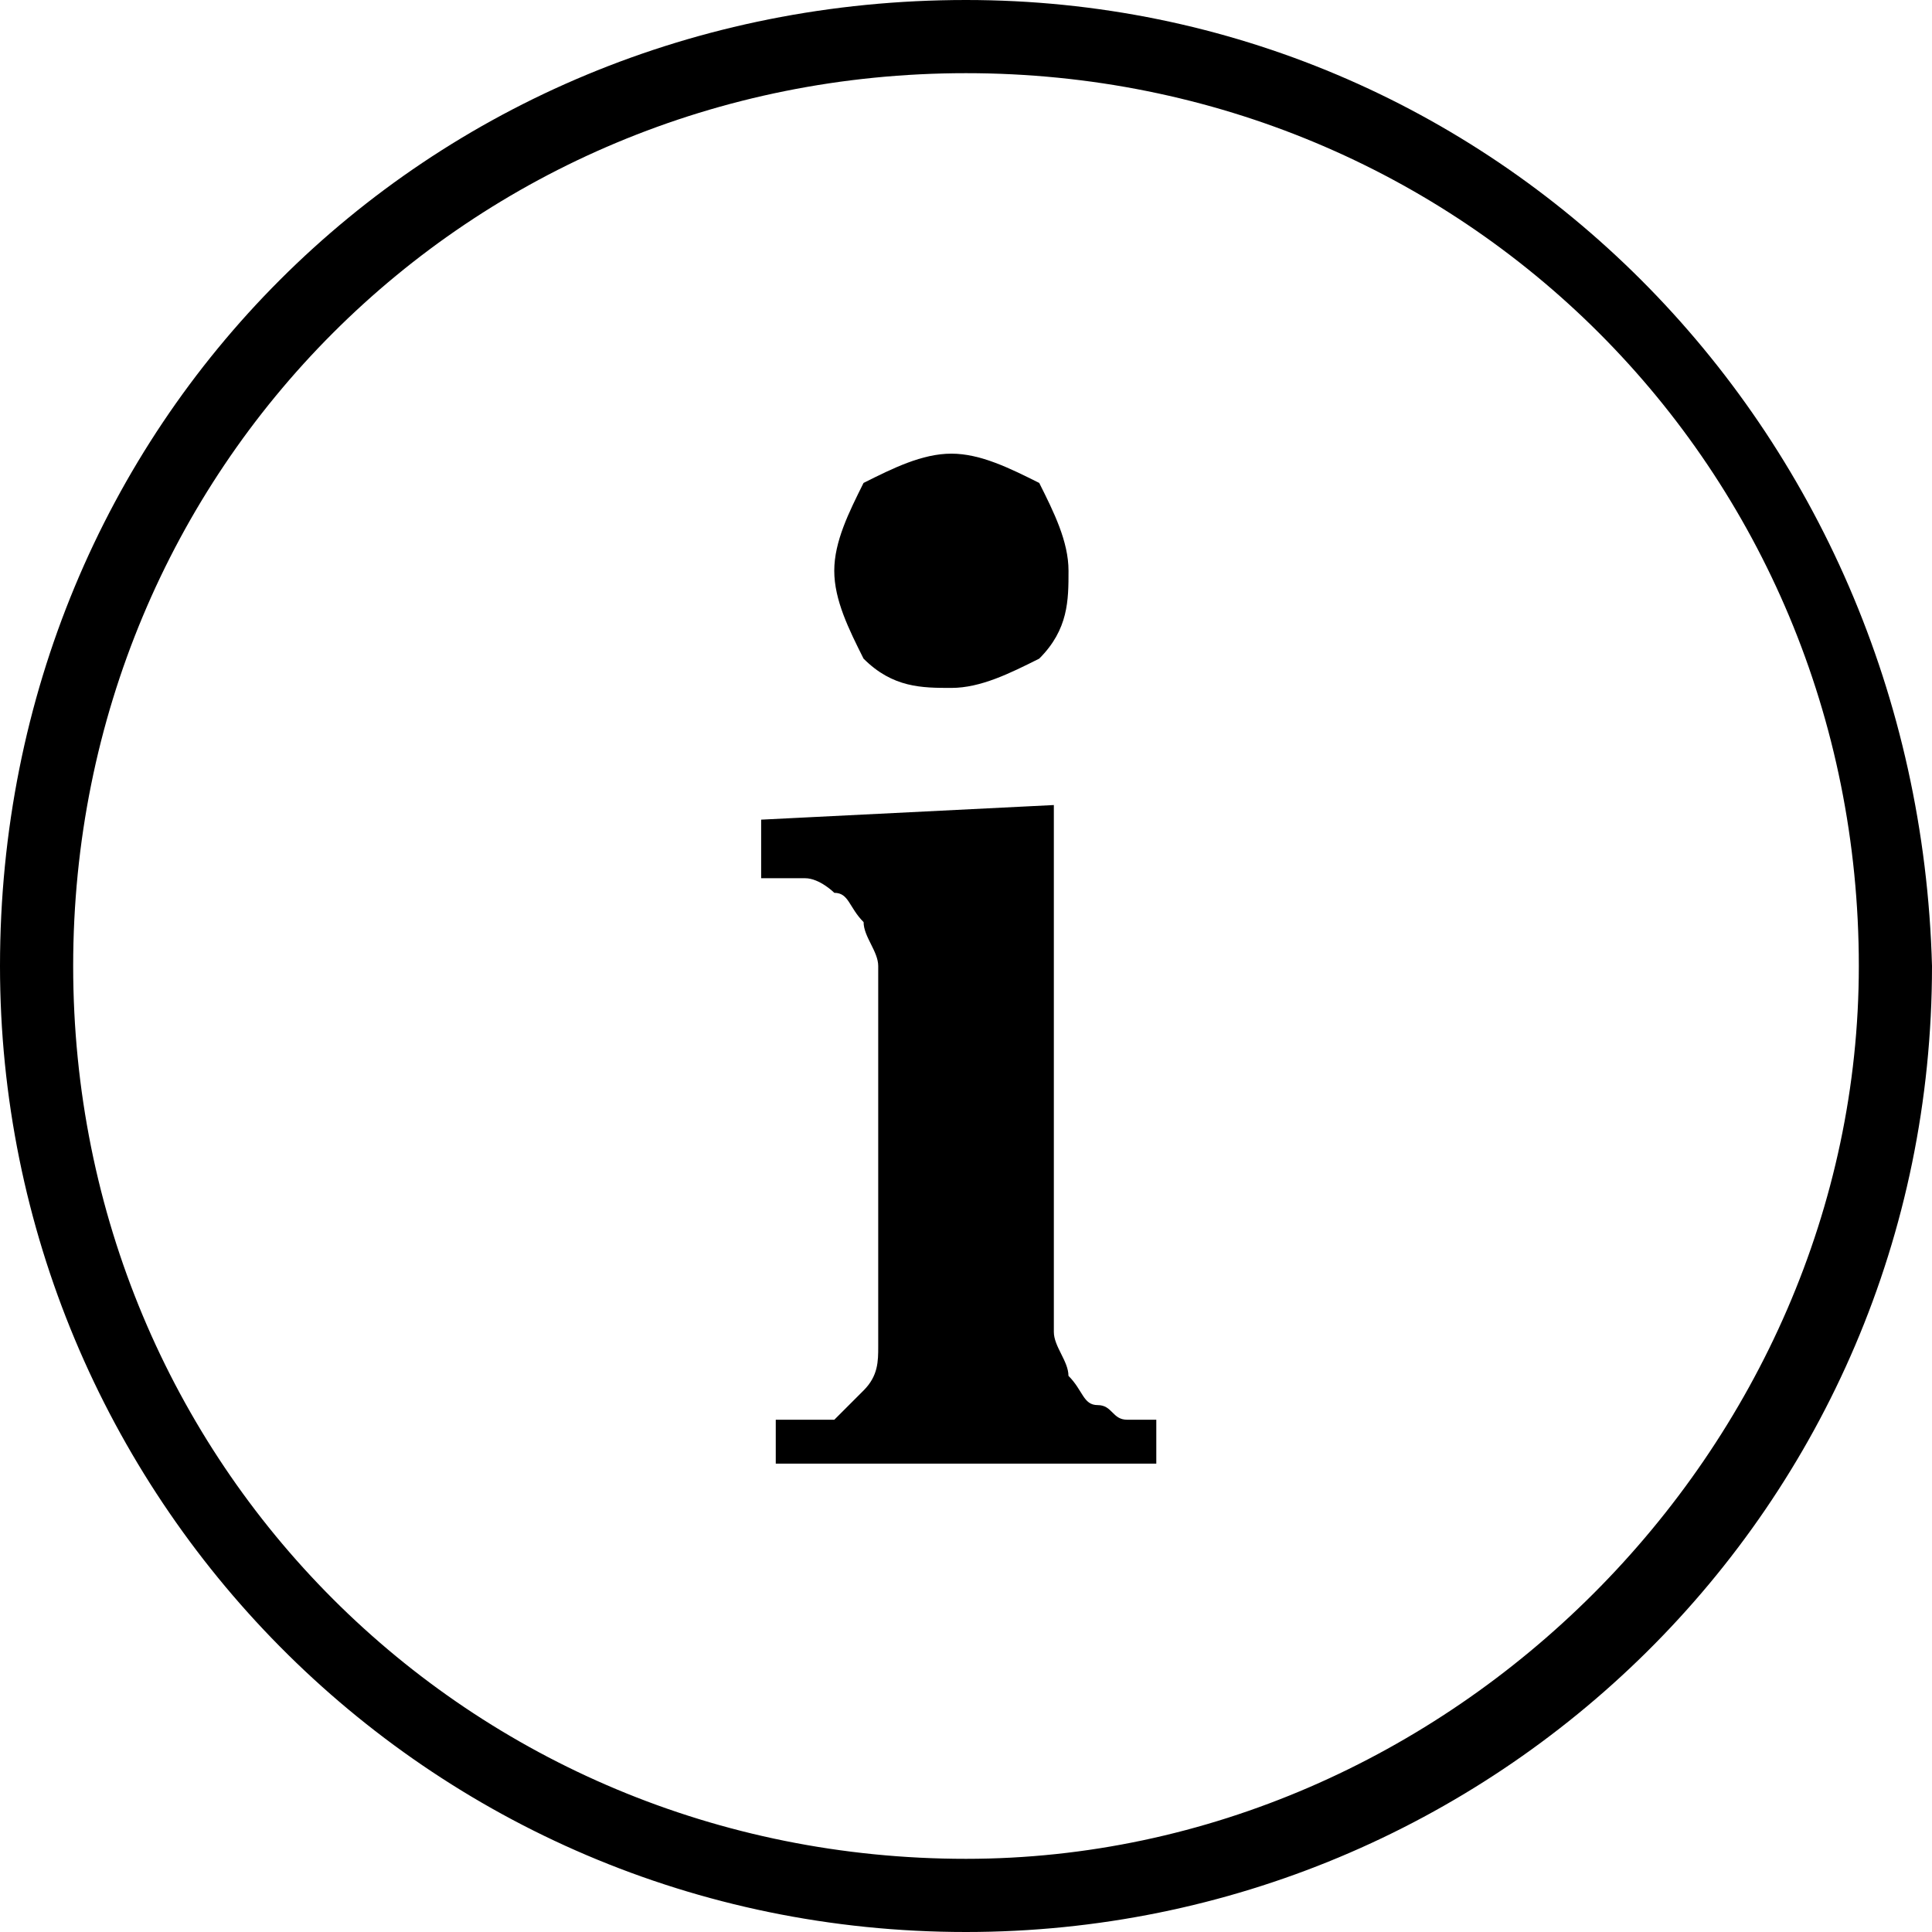 <!-- Generated by IcoMoon.io -->
<svg version="1.1" xmlns="http://www.w3.org/2000/svg" width="32" height="32" viewBox="0 0 32 32">
<title>info</title>
<path d="M15.758 11.394c0.485 0 0.97-0.242 1.455-0.485 0.485-0.485 0.485-0.97 0.485-1.455s-0.242-0.97-0.485-1.455c-0.485-0.242-0.97-0.485-1.455-0.485s-0.97 0.242-1.455 0.485c-0.242 0.485-0.485 0.97-0.485 1.455s0.242 0.97 0.485 1.455c0.485 0.485 0.97 0.485 1.455 0.485zM16 0c-8.97 0-16 7.030-16 16 0 8.727 7.030 16 16 16 8.727 0 16-7.030 16-16-0.242-8.97-7.273-16-16-16zM16 30.788c-8.242 0-14.788-6.545-14.788-14.788s6.545-14.788 14.788-14.788c8.242 0 14.788 6.545 14.788 14.788 0 8-6.788 14.788-14.788 14.788zM18.182 23.273c-0.242 0-0.242-0.242-0.485-0.485 0-0.242-0.242-0.485-0.242-0.727v-8.727l-4.848 0.242v0.97c0.242 0 0.485 0 0.727 0s0.485 0.242 0.485 0.242c0.242 0 0.242 0.242 0.485 0.485 0 0.242 0.242 0.485 0.242 0.727v6.303c0 0.242 0 0.485-0.242 0.727s-0.242 0.242-0.485 0.485c0 0-0.242 0-0.485 0s-0.242 0-0.485 0v0.727h6.303v-0.727c-0.242 0-0.242 0-0.485 0s-0.242-0.242-0.485-0.242z"></path>
</svg>
